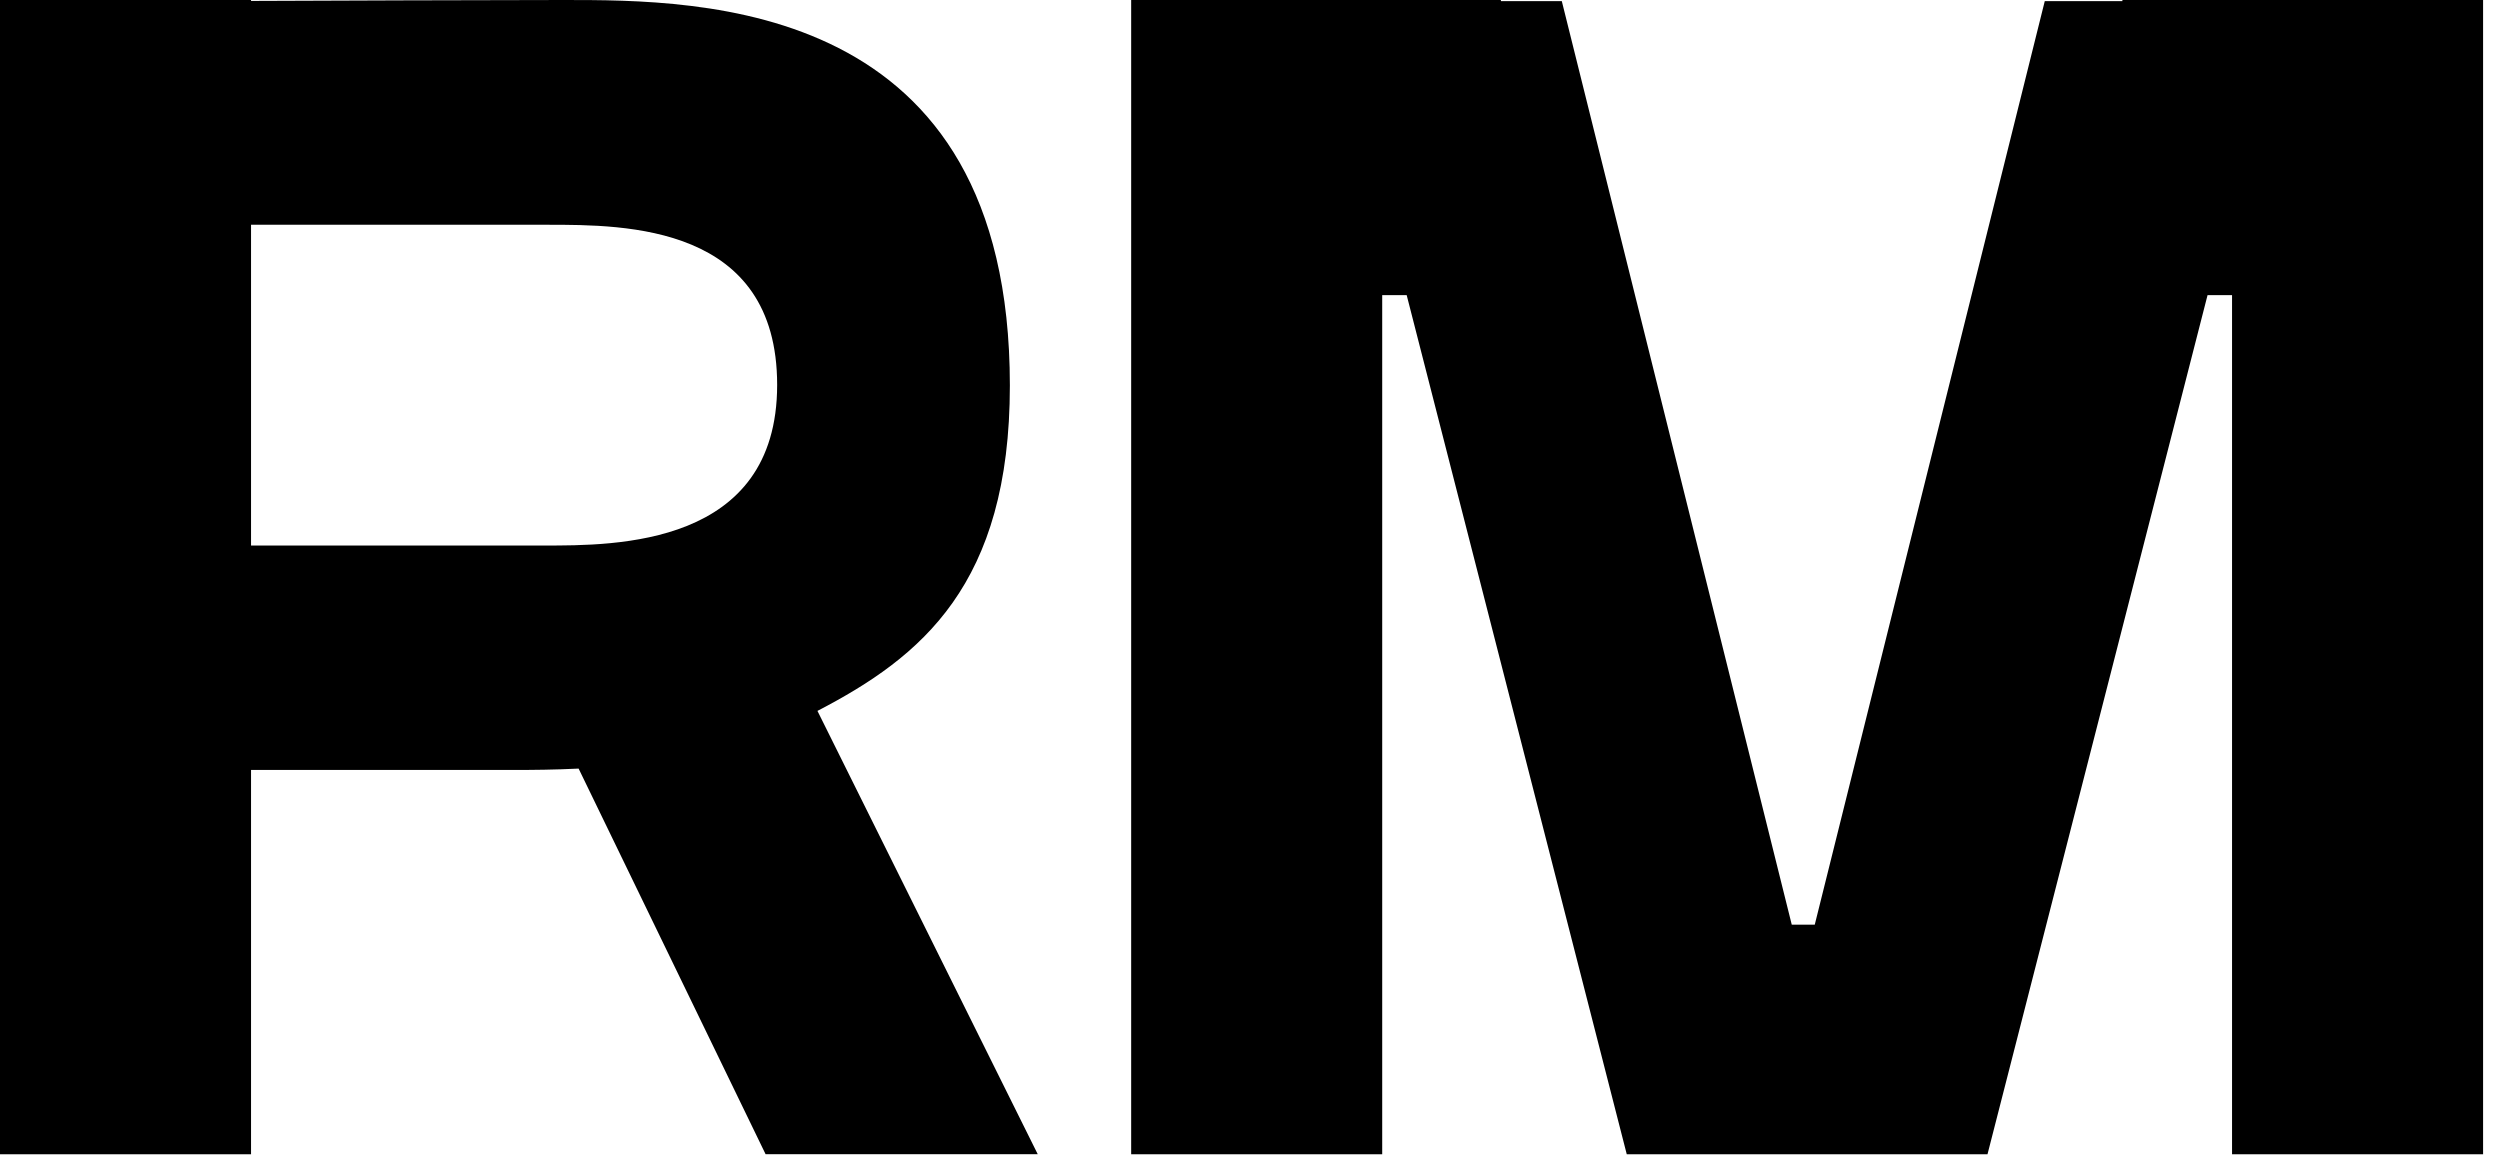 <?xml version="1.0" encoding="UTF-8"?>
<svg width="94px" height="44px" viewBox="0 0 94 44" version="1.1" xmlns="http://www.w3.org/2000/svg" xmlns:xlink="http://www.w3.org/1999/xlink">
    <title>RM</title>
    <g id="Page-1" stroke="none" stroke-width="1" fill="none" fill-rule="evenodd">
        <g id="RM" transform="translate(0, 0)" fill="#000000" fill-rule="nonzero">
            <path d="M37.971,14.493 C37.971,-0.018 26.39,4.61852778e-14 21.174,4.61852778e-14 C18.601,4.61852778e-14 11.743,0.025 9.439,0.035 L9.439,4.61852778e-14 L0,4.61852778e-14 L0,43.4 L9.439,43.4 L9.439,28.95 C11.397,28.95 17.843,28.95 19.429,28.95 C20.016,28.95 20.826,28.944 21.756,28.899 L28.786,43.398 L39.019,43.398 L30.736,26.73 C34.644,24.702 37.971,21.988 37.971,14.493 L37.971,14.493 Z M20.446,20.512 C19.624,20.512 11.487,20.512 9.439,20.512 L9.439,8.451 C11.916,8.451 18.872,8.451 20.592,8.451 C23.53,8.451 29.221,8.451 29.221,14.474 C29.219,20.547 23.136,20.512 20.446,20.512 L20.446,20.512 Z" id="Shape"></path>
            <polygon id="Path" points="79.802 5.94781113e-08 79.802 0.043 76.883 0.043 68.235 34.767 67.37 34.767 58.724 0.043 56.434 0.043 56.434 5.94781113e-08 42.532 5.94781113e-08 42.532 43.4 51.971 43.4 51.971 11.096 52.891 11.096 61.166 43.4 74.73 43.4 83.004 11.096 83.925 11.096 83.925 43.4 93.364 43.4 93.364 5.94781113e-08"></polygon>
        </g>
    </g>
</svg>